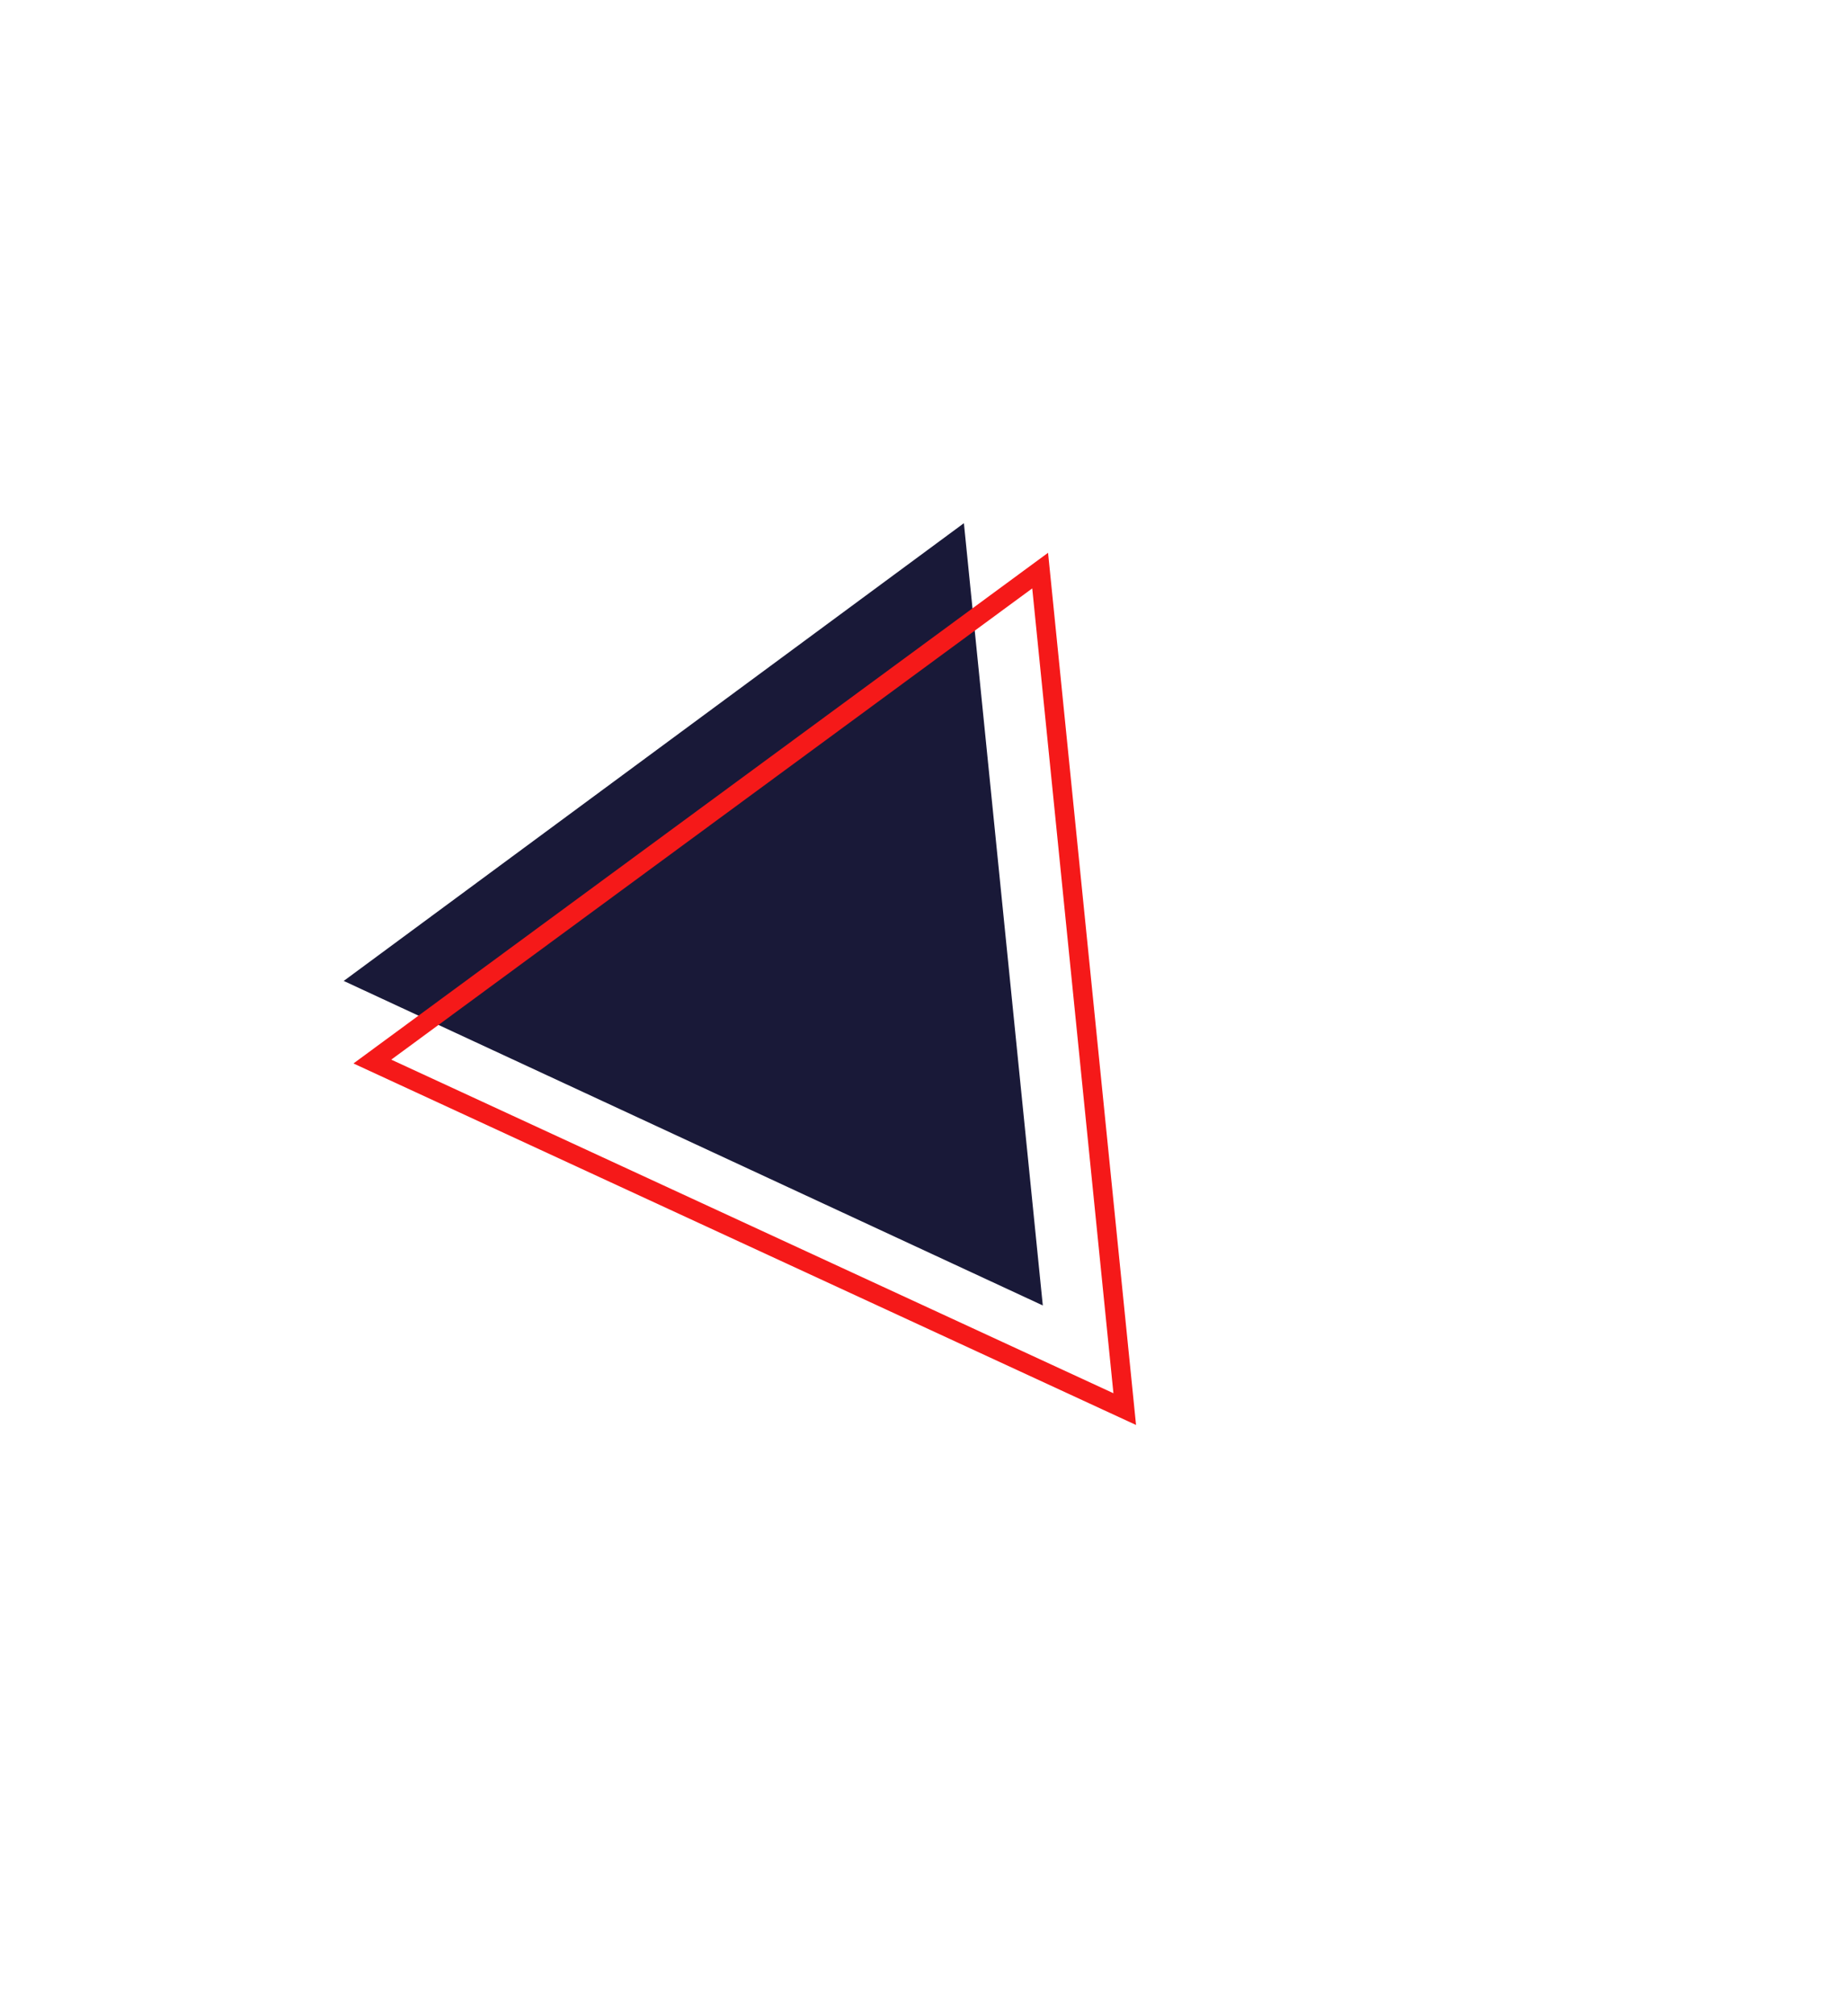 <svg width="287" height="313" viewBox="0 0 287 313" fill="none" xmlns="http://www.w3.org/2000/svg">
<path d="M53.38 152.271L149.696 81.216L161.951 202.647L53.38 152.271Z" fill="#191938"/>
<path d="M174.675 218.737L57.829 164.785L161.538 88.573L174.675 218.737Z" stroke="#F51919" stroke-width="3"/>
</svg>
